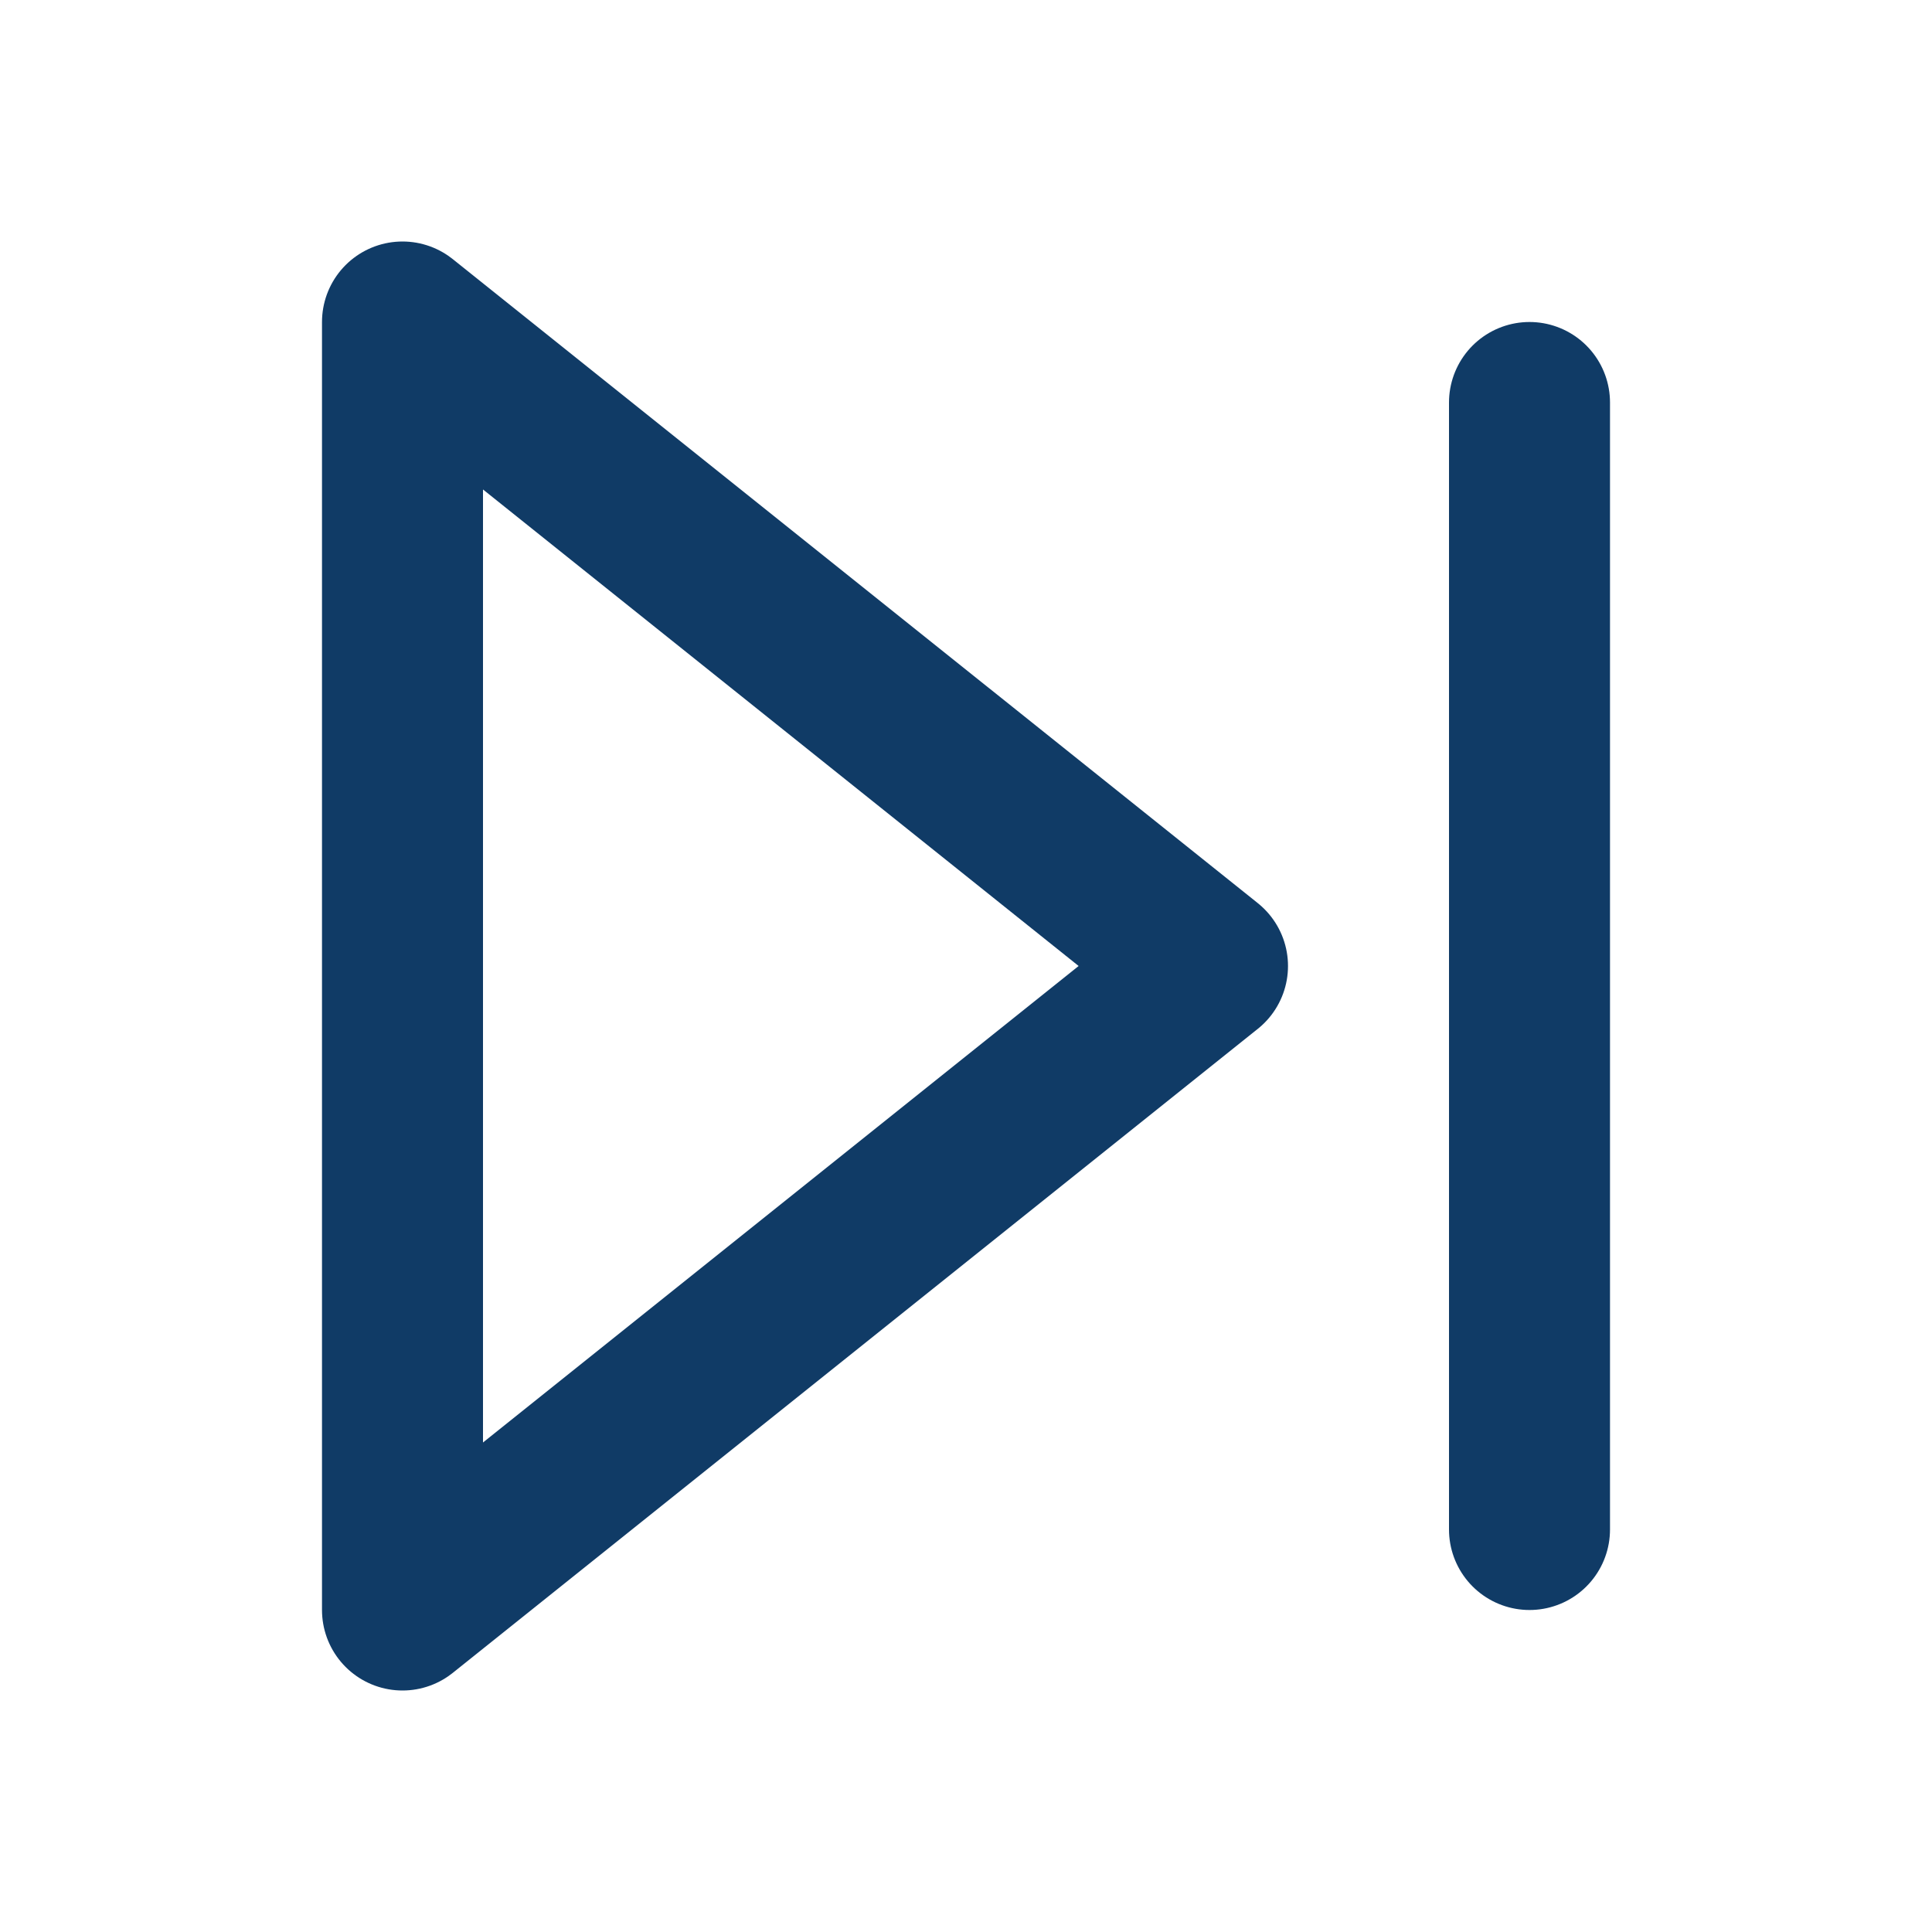 <svg width="24" height="24" viewBox="0 0 24 24" fill="none" xmlns="http://www.w3.org/2000/svg">
<path d="M5 4L15 12L5 20V4Z" stroke="#103B66" stroke-width="2" stroke-linecap="round" stroke-linejoin="round"/>
<path d="M19 5V19" stroke="#103B66" stroke-width="2" stroke-linecap="round" stroke-linejoin="round"/>
</svg>
